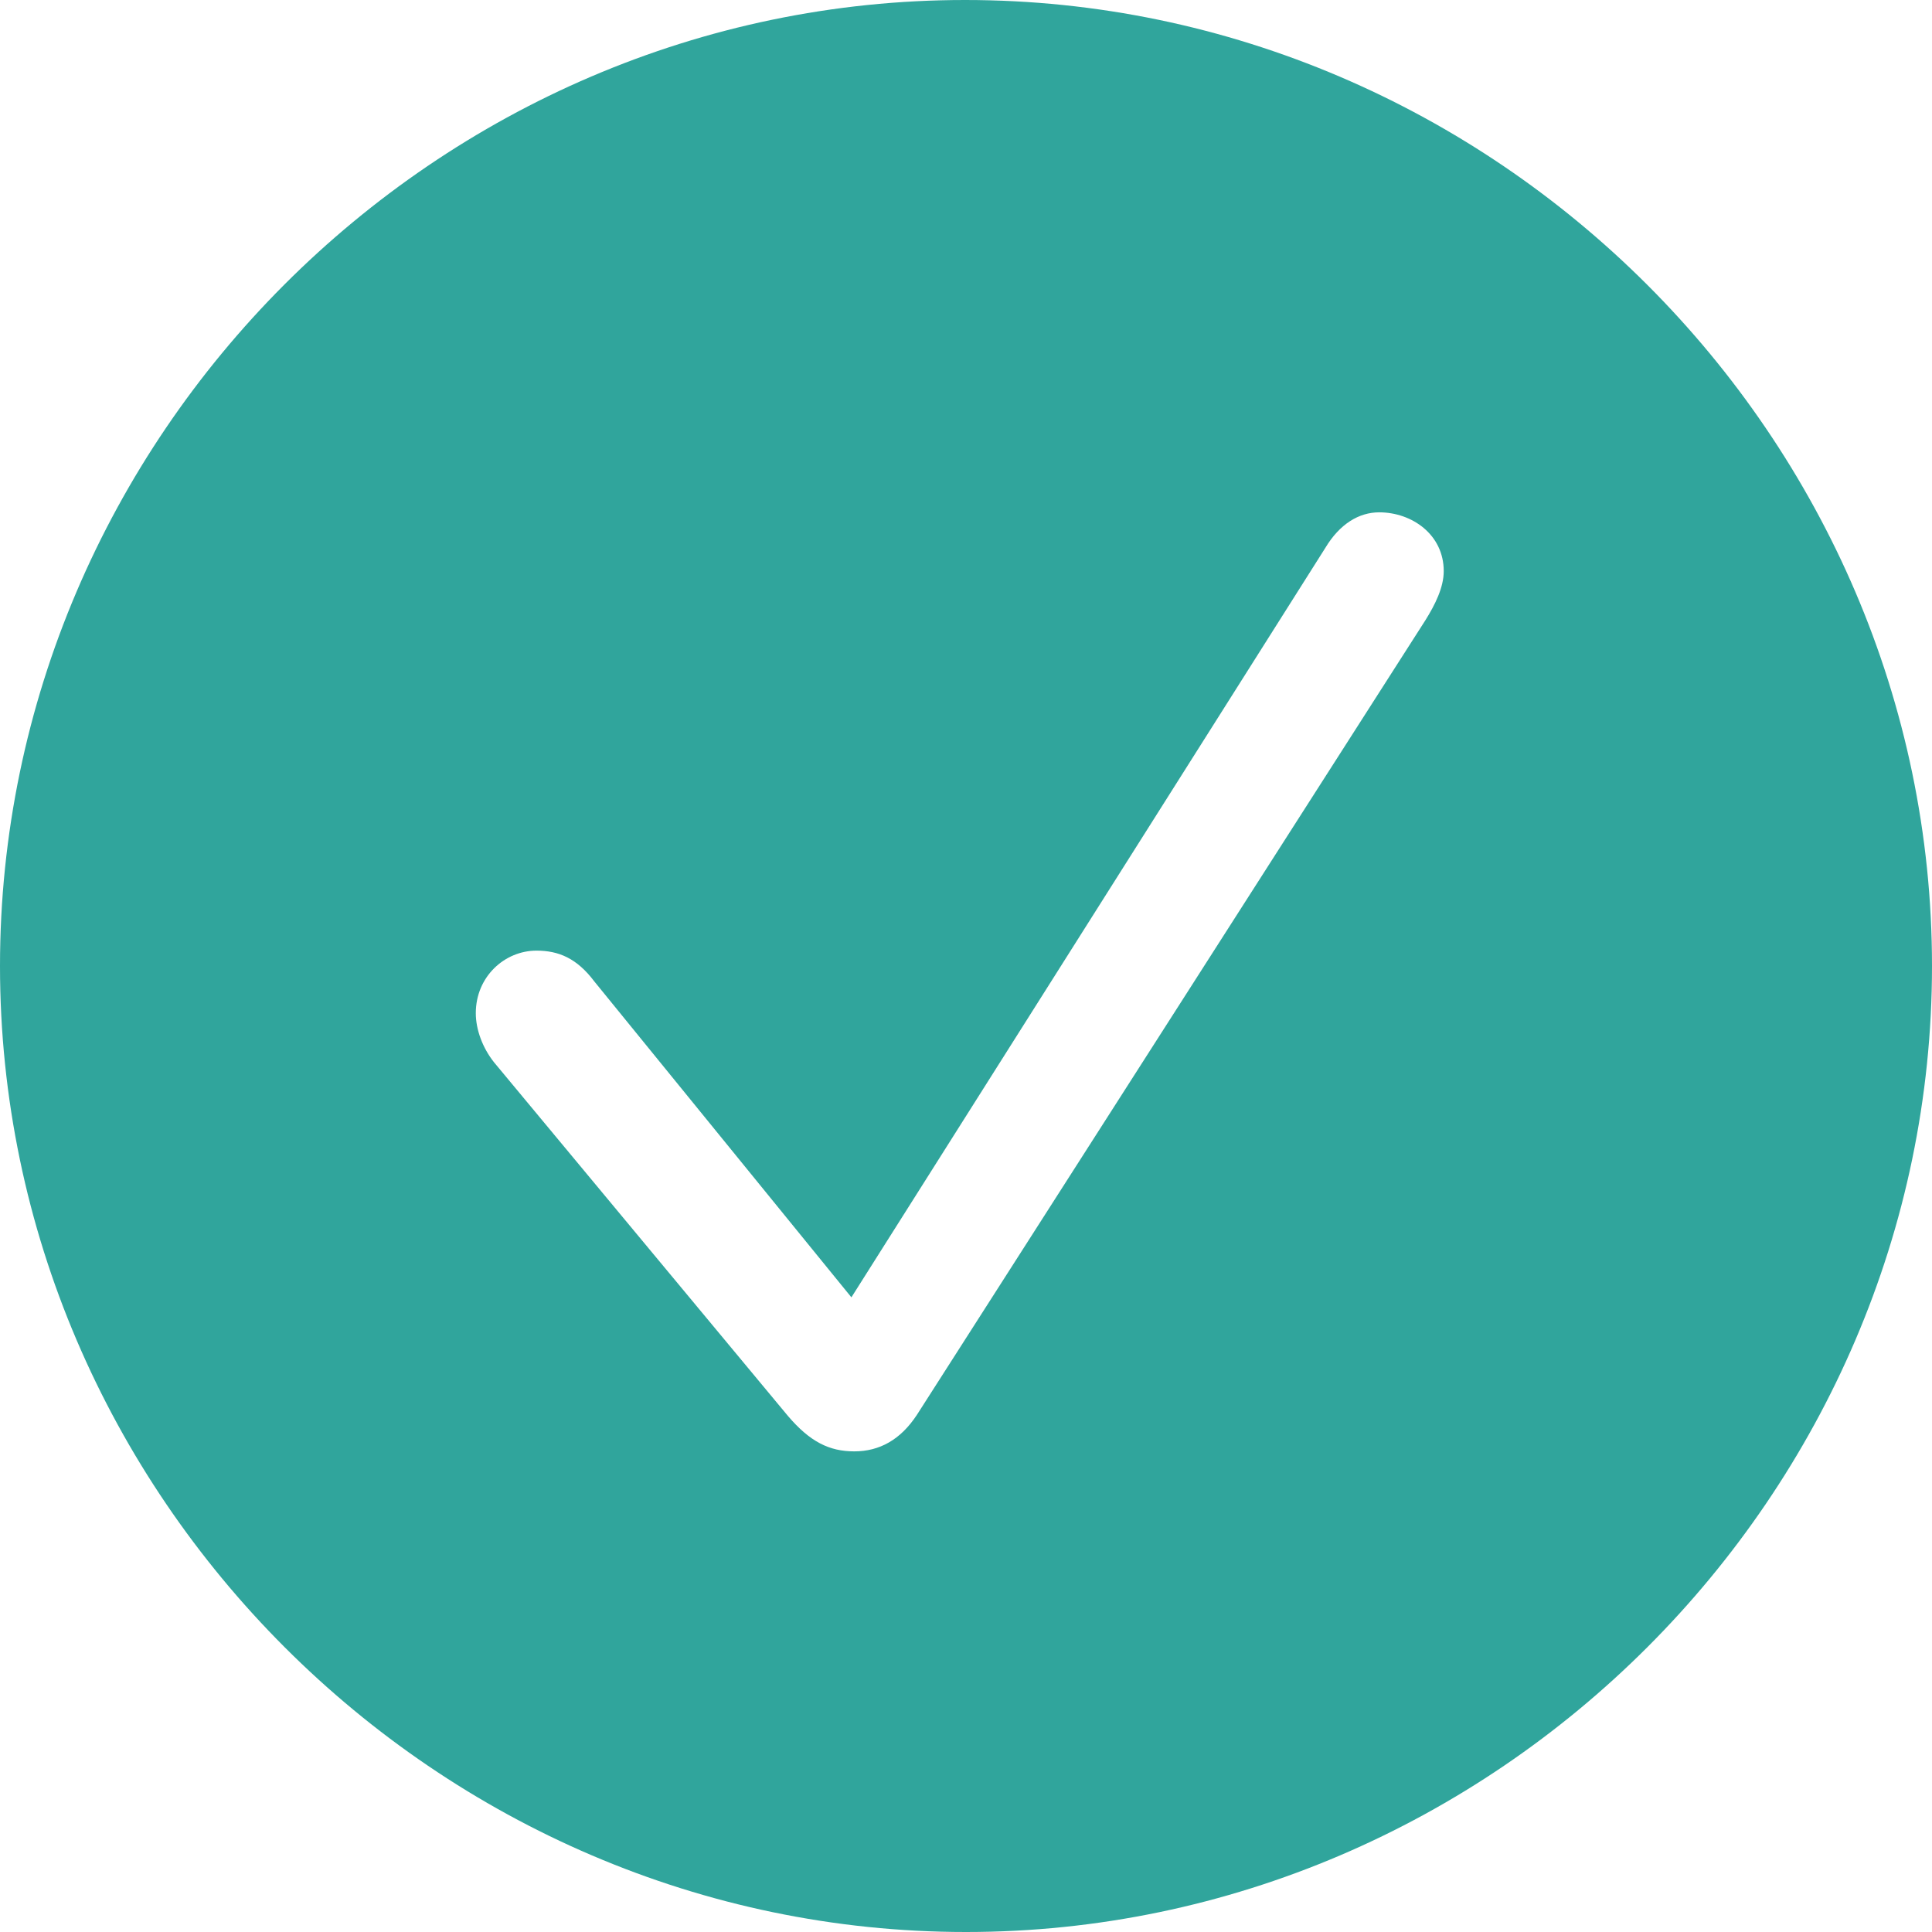 <?xml version="1.0" encoding="UTF-8"?>
<svg width="22px" height="22px" viewBox="0 0 22 22" version="1.1" xmlns="http://www.w3.org/2000/svg" xmlns:xlink="http://www.w3.org/1999/xlink">
    <!-- Generator: Sketch 61 (89581) - https://sketch.com -->
    <title>ic_checked</title>
    <desc>Created with Sketch.</desc>
    <g id="UI-PWA" stroke="none" stroke-width="1" fill="none" fill-rule="evenodd">
        <g id="Checkout-Shipping-Delivery" transform="translate(-31, -276)" fill="#30A59C" fill-rule="nonzero">
            <path d="M42,298 C48.021,298 53,293.021 53,287 C53,280.979 48.021,276 41.989,276 C35.968,276 31,280.979 31,287 C31,293.021 35.979,298 42,298 Z M40.728,292.527 C40.443,292.527 40.223,292.418 39.971,292.122 L36.626,288.097 C36.495,287.932 36.418,287.724 36.418,287.537 C36.418,287.121 36.747,286.825 37.109,286.825 C37.361,286.825 37.569,286.912 37.767,287.175 L40.695,290.773 L46.091,282.24 C46.255,281.966 46.475,281.834 46.705,281.834 C47.078,281.834 47.44,282.087 47.44,282.503 C47.44,282.69 47.341,282.887 47.231,283.063 L41.441,292.111 C41.254,292.396 41.013,292.527 40.728,292.527 Z" id="ic_checked"></path>
        </g>
    </g>
</svg>